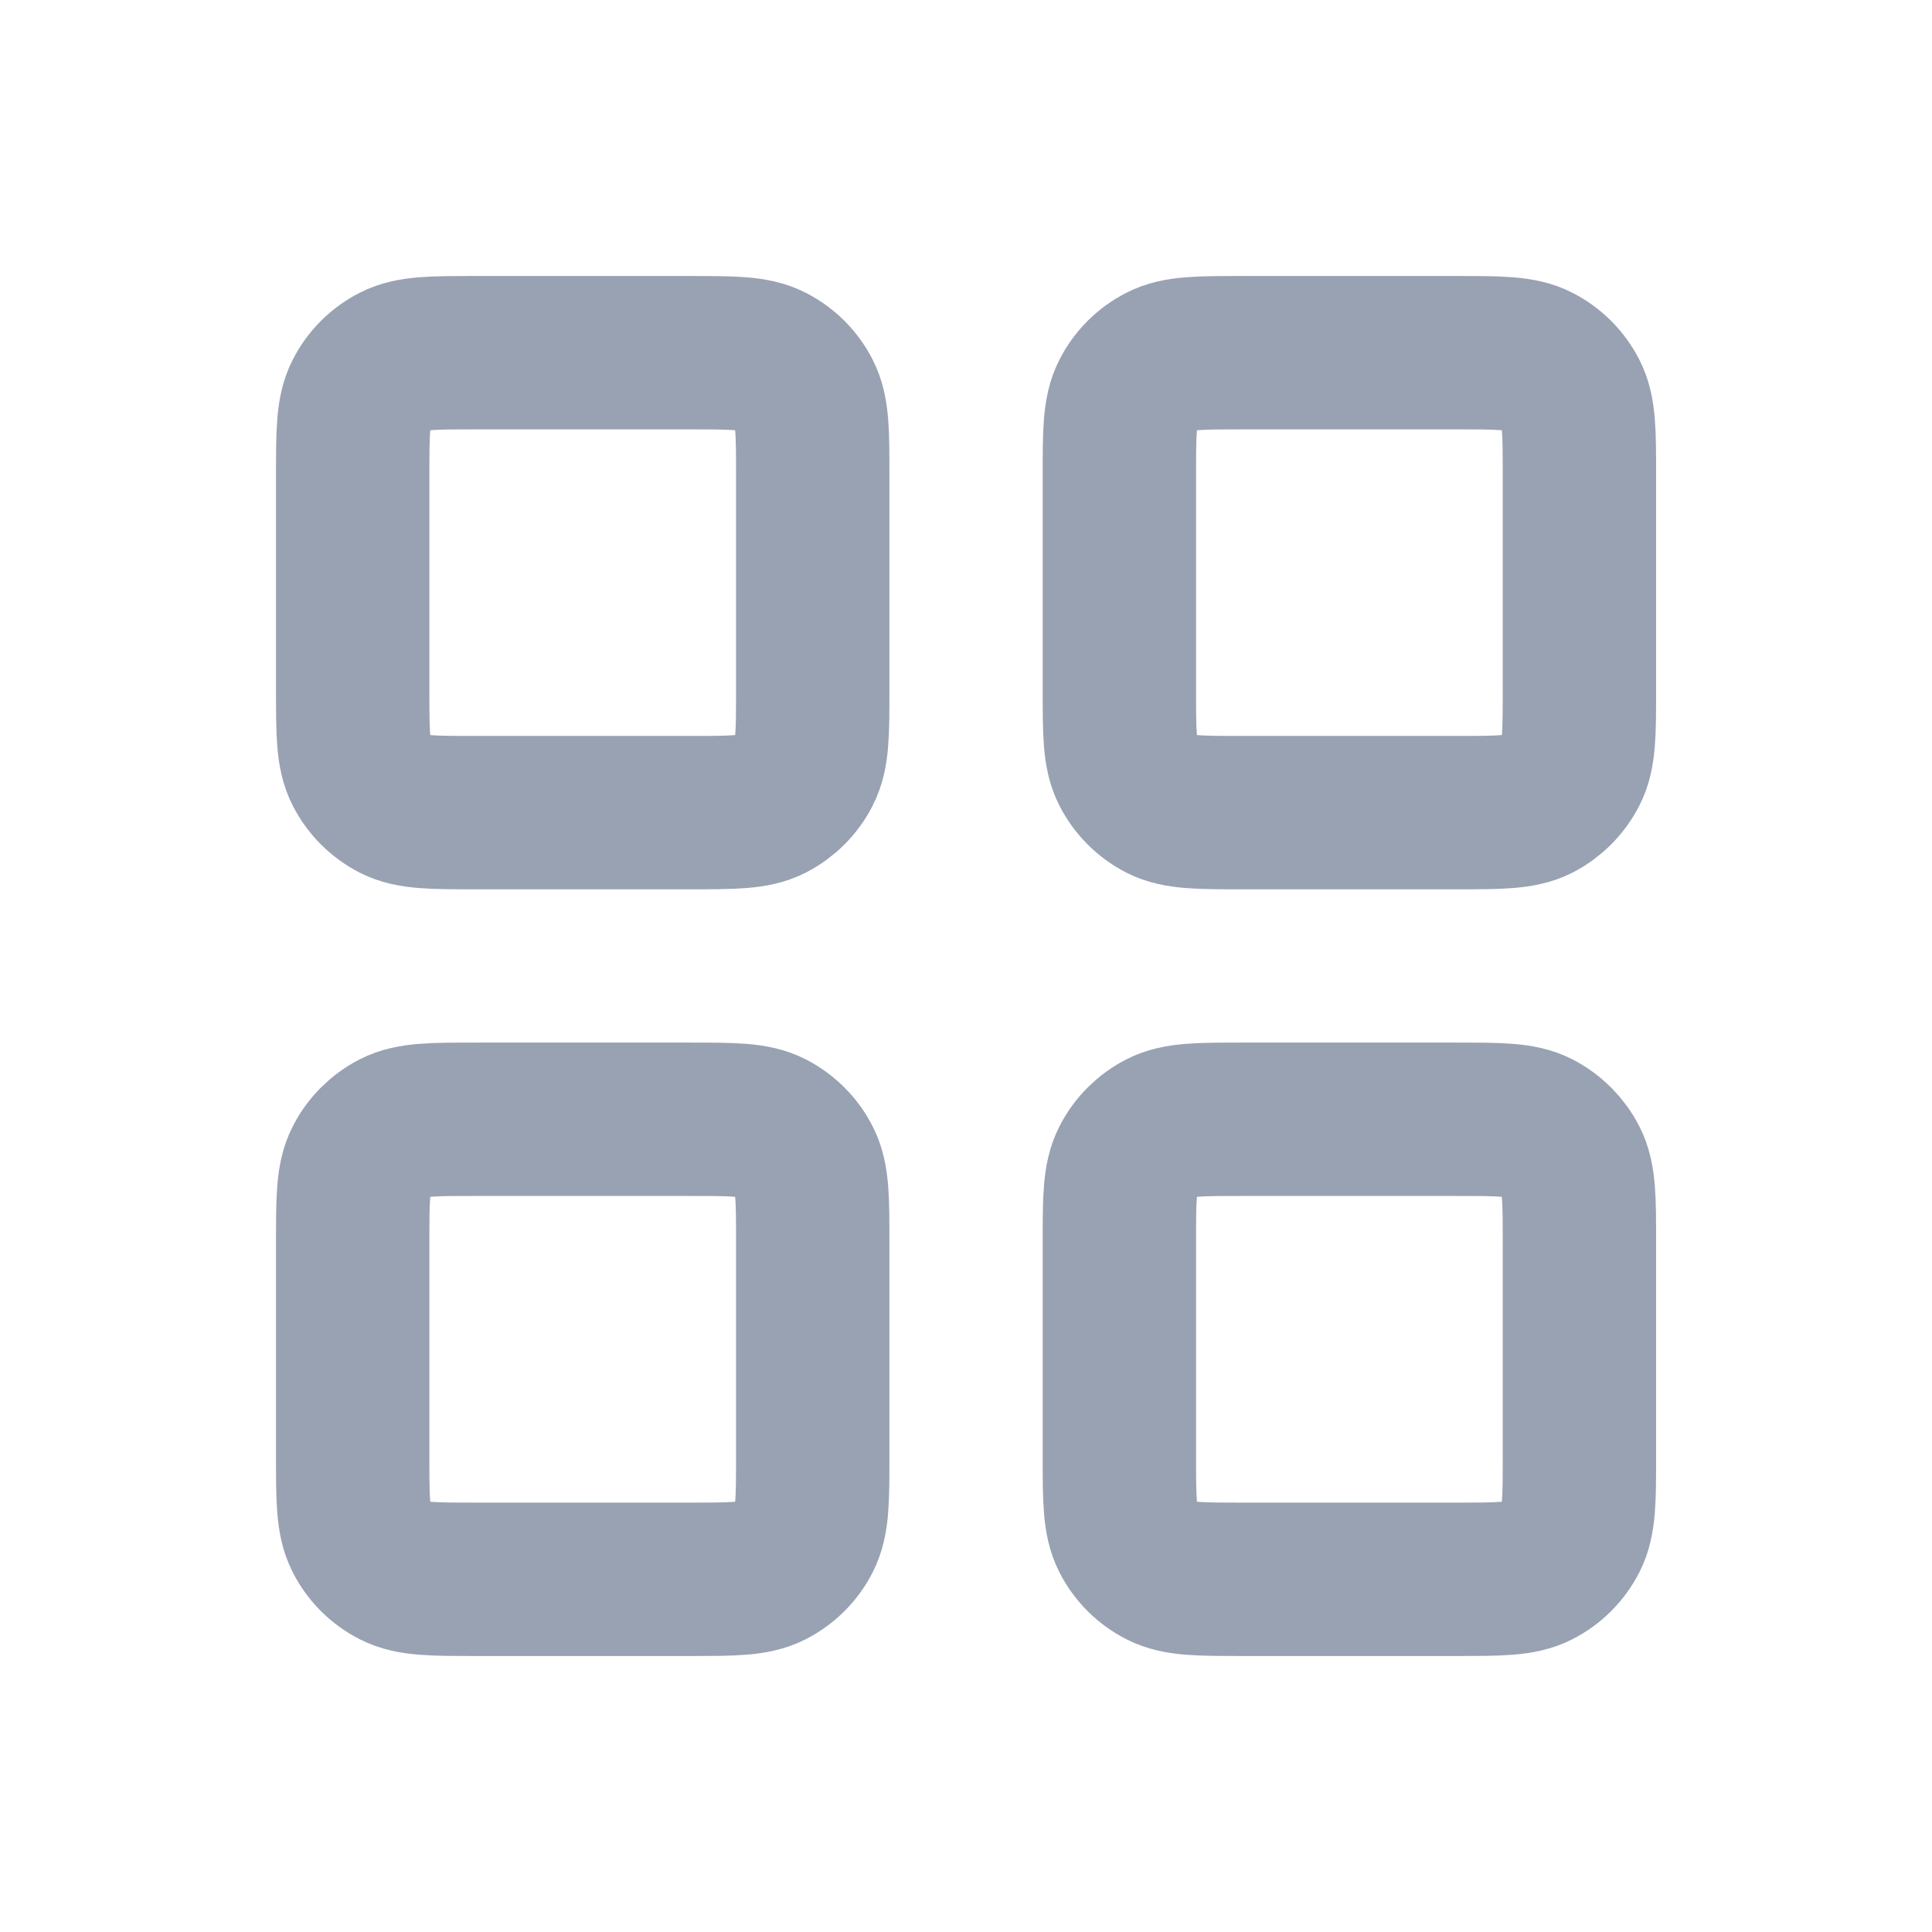 <svg width="18" height="18" viewBox="0 0 18 18" fill="none" xmlns="http://www.w3.org/2000/svg">
<path d="M10.429 4.428C10.429 4.028 10.429 3.828 10.507 3.676C10.575 3.541 10.685 3.432 10.819 3.364C10.972 3.286 11.172 3.286 11.572 3.286H13.572C13.972 3.286 14.172 3.286 14.325 3.364C14.459 3.432 14.568 3.541 14.637 3.676C14.715 3.828 14.715 4.028 14.715 4.428V6.428C14.715 6.829 14.715 7.029 14.637 7.181C14.568 7.316 14.459 7.425 14.325 7.494C14.172 7.571 13.972 7.571 13.572 7.571H11.572C11.172 7.571 10.972 7.571 10.819 7.494C10.685 7.425 10.575 7.316 10.507 7.181C10.429 7.029 10.429 6.829 10.429 6.428V4.428Z" stroke="#98A2B3" stroke-width="1.429" stroke-linecap="round" stroke-linejoin="round"/>
<path d="M3.286 4.428C3.286 4.028 3.286 3.828 3.364 3.676C3.432 3.541 3.542 3.432 3.676 3.364C3.829 3.286 4.029 3.286 4.429 3.286H6.429C6.829 3.286 7.029 3.286 7.182 3.364C7.316 3.432 7.426 3.541 7.494 3.676C7.572 3.828 7.572 4.028 7.572 4.428V6.428C7.572 6.829 7.572 7.029 7.494 7.181C7.426 7.316 7.316 7.425 7.182 7.494C7.029 7.571 6.829 7.571 6.429 7.571H4.429C4.029 7.571 3.829 7.571 3.676 7.494C3.542 7.425 3.432 7.316 3.364 7.181C3.286 7.029 3.286 6.829 3.286 6.428V4.428Z" stroke="#98A2B3" stroke-width="1.429" stroke-linecap="round" stroke-linejoin="round"/>
<path d="M3.286 11.571C3.286 11.171 3.286 10.971 3.364 10.819C3.432 10.684 3.542 10.575 3.676 10.506C3.829 10.428 4.029 10.428 4.429 10.428H6.429C6.829 10.428 7.029 10.428 7.182 10.506C7.316 10.575 7.426 10.684 7.494 10.819C7.572 10.971 7.572 11.171 7.572 11.571V13.571C7.572 13.971 7.572 14.171 7.494 14.324C7.426 14.459 7.316 14.568 7.182 14.636C7.029 14.714 6.829 14.714 6.429 14.714H4.429C4.029 14.714 3.829 14.714 3.676 14.636C3.542 14.568 3.432 14.459 3.364 14.324C3.286 14.171 3.286 13.971 3.286 13.571V11.571Z" stroke="#98A2B3" stroke-width="1.429" stroke-linecap="round" stroke-linejoin="round"/>
<path d="M10.429 11.571C10.429 11.171 10.429 10.971 10.507 10.819C10.575 10.684 10.685 10.575 10.819 10.506C10.972 10.428 11.172 10.428 11.572 10.428H13.572C13.972 10.428 14.172 10.428 14.325 10.506C14.459 10.575 14.568 10.684 14.637 10.819C14.715 10.971 14.715 11.171 14.715 11.571V13.571C14.715 13.971 14.715 14.171 14.637 14.324C14.568 14.459 14.459 14.568 14.325 14.636C14.172 14.714 13.972 14.714 13.572 14.714H11.572C11.172 14.714 10.972 14.714 10.819 14.636C10.685 14.568 10.575 14.459 10.507 14.324C10.429 14.171 10.429 13.971 10.429 13.571V11.571Z" stroke="#98A2B3" stroke-width="1.429" stroke-linecap="round" stroke-linejoin="round"/>
</svg>
